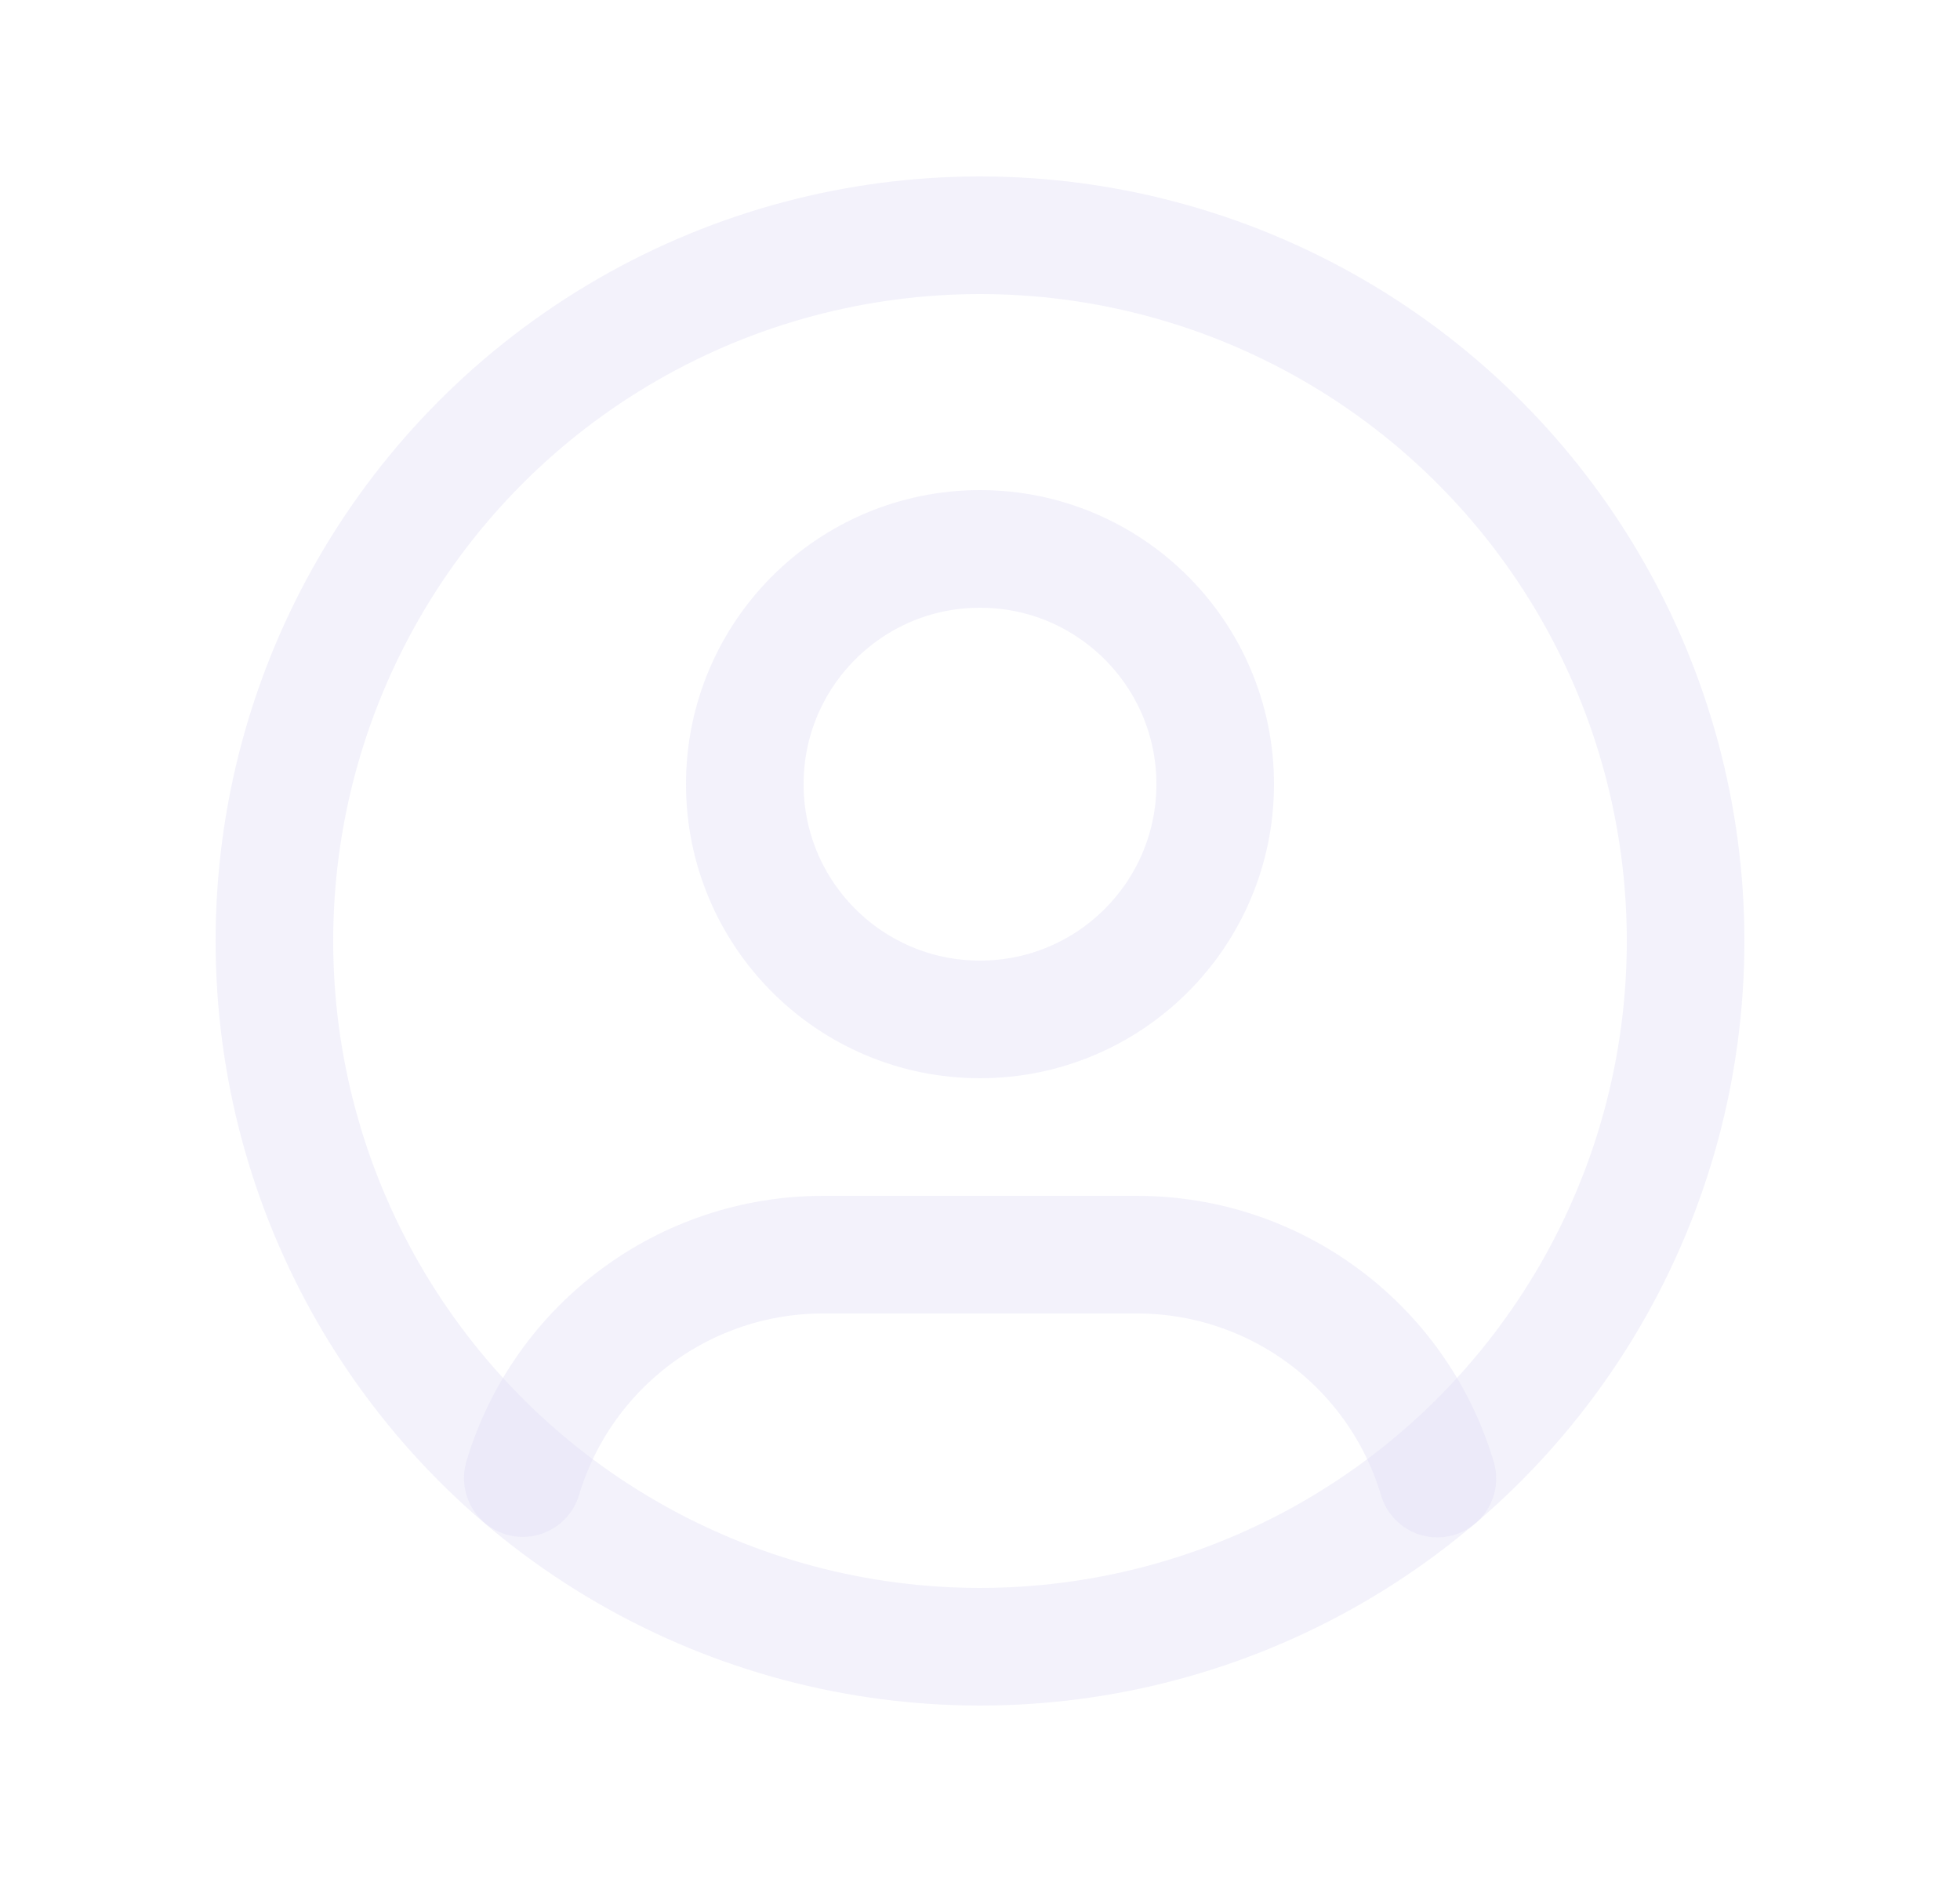 <svg width="25" height="24" viewBox="0 0 25 24" fill="none" xmlns="http://www.w3.org/2000/svg">
<circle cx="12.5" cy="12" r="9" stroke="#E1DEF5" stroke-opacity="0.4" stroke-width="1.5" stroke-linecap="round" stroke-linejoin="round"/>
<circle cx="12.5" cy="10" r="3" stroke="#E1DEF5" stroke-opacity="0.4" stroke-width="1.5" stroke-linecap="round" stroke-linejoin="round"/>
<path d="M6.668 18.849C7.176 17.157 8.734 15.999 10.5 16H14.5C16.269 15.999 17.828 17.16 18.334 18.855" stroke="#E1DEF5" stroke-opacity="0.4" stroke-width="1.5" stroke-linecap="round" stroke-linejoin="round"/>
</svg>

